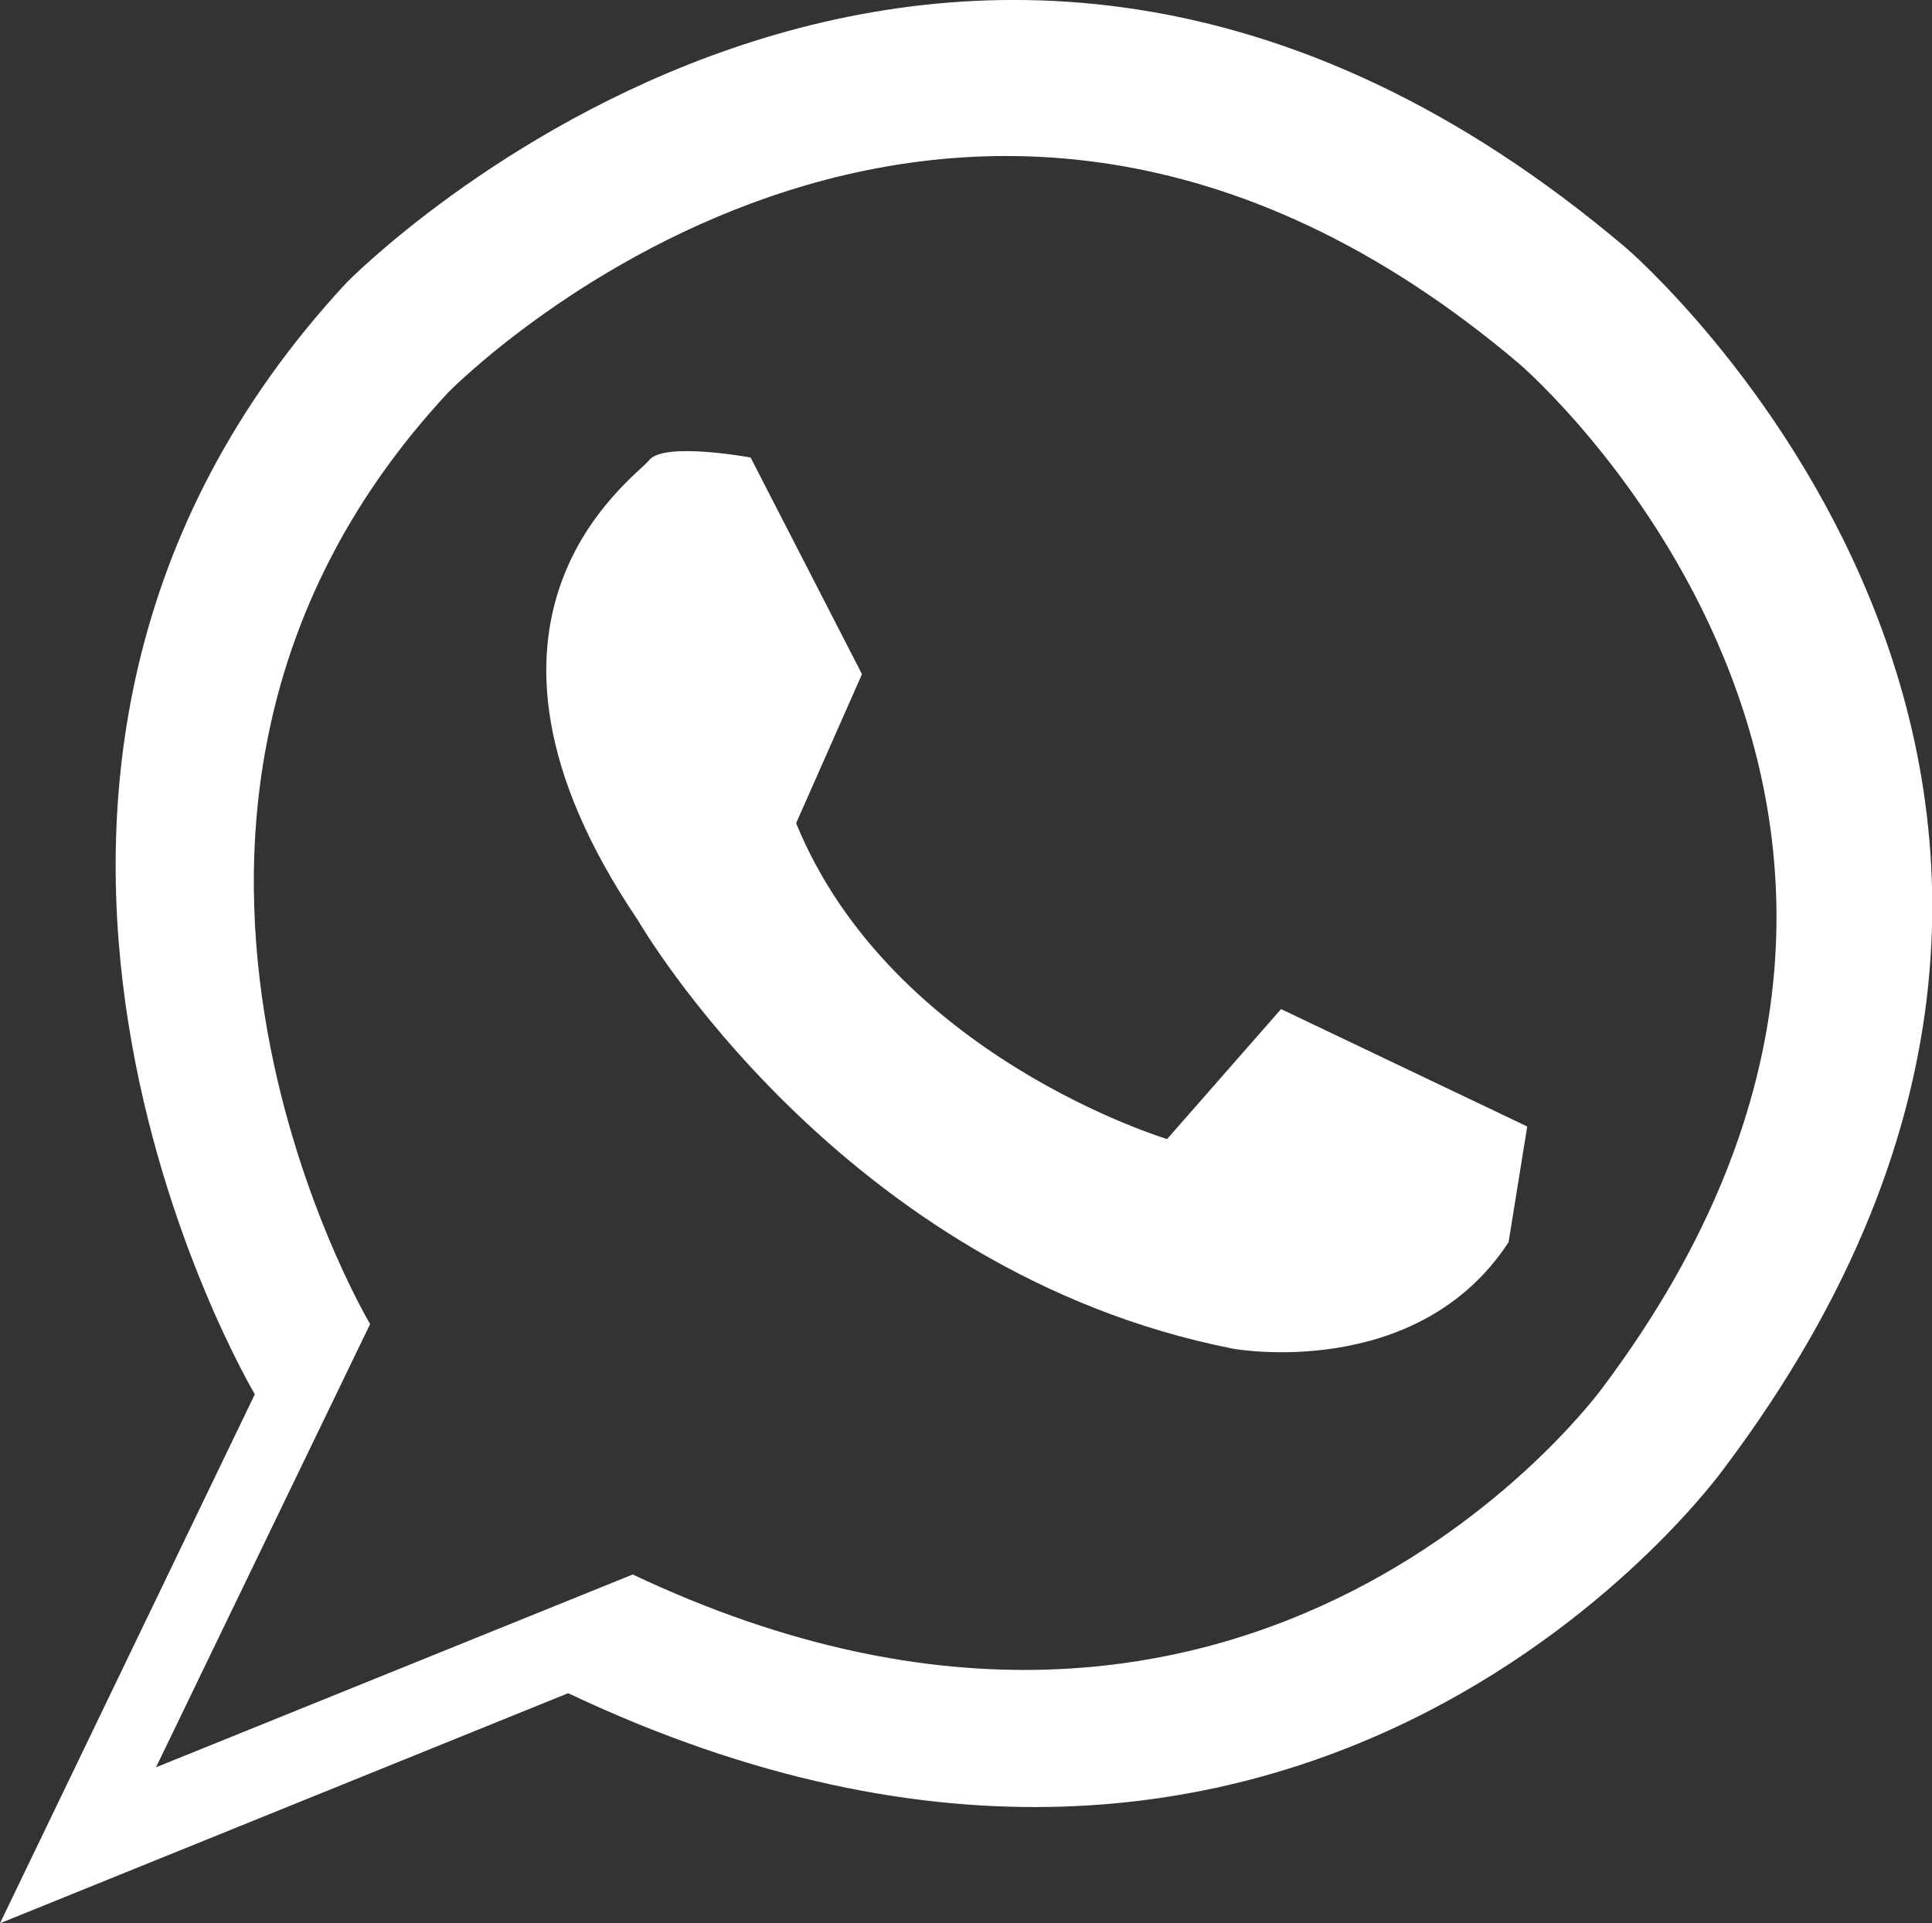 <svg xmlns="http://www.w3.org/2000/svg" viewBox="0 0 44.58 44.39"><rect x="0" y="0" width="44.58" height="44.39" fill="#333333" stroke="none"/><defs><style>.cls-1{fill:#fff;}</style></defs><title>Whatsapp</title><g id="Layer_2" data-name="Layer 2"><g id="Layer_4" data-name="Layer 4"><path class="cls-1" d="M19.89,15.56l-2.57-5s-2-.37-2.34.06-5,3.61-.26,10.62c0,0,4.67,8.11,13.74,9.89,0,0,4.24.77,6.35-2.46L35.24,26l-5.68-2.71-2.63,3S20.57,24.38,18.37,19Z" transform="translate(0 0)"/><path class="cls-1" d="M37.53,5.73C21.82-7.61,8,6.52,8,6.52-2.6,17.94,5.88,32.18,5.88,32.18L0,44.39l13.11-5.31c17.18,8.13,26.68-5.2,26.68-5.2C51.77,17.94,37.53,5.73,37.53,5.73ZM37,32S29,43.15,14.6,36.34l-11,4.45L8.54,30.56s-7.1-11.93,1.8-21.5c0,0,11.55-11.83,24.72-.66C35.06,8.4,47,18.63,37,32Z" transform="translate(0 0)"/></g></g></svg>